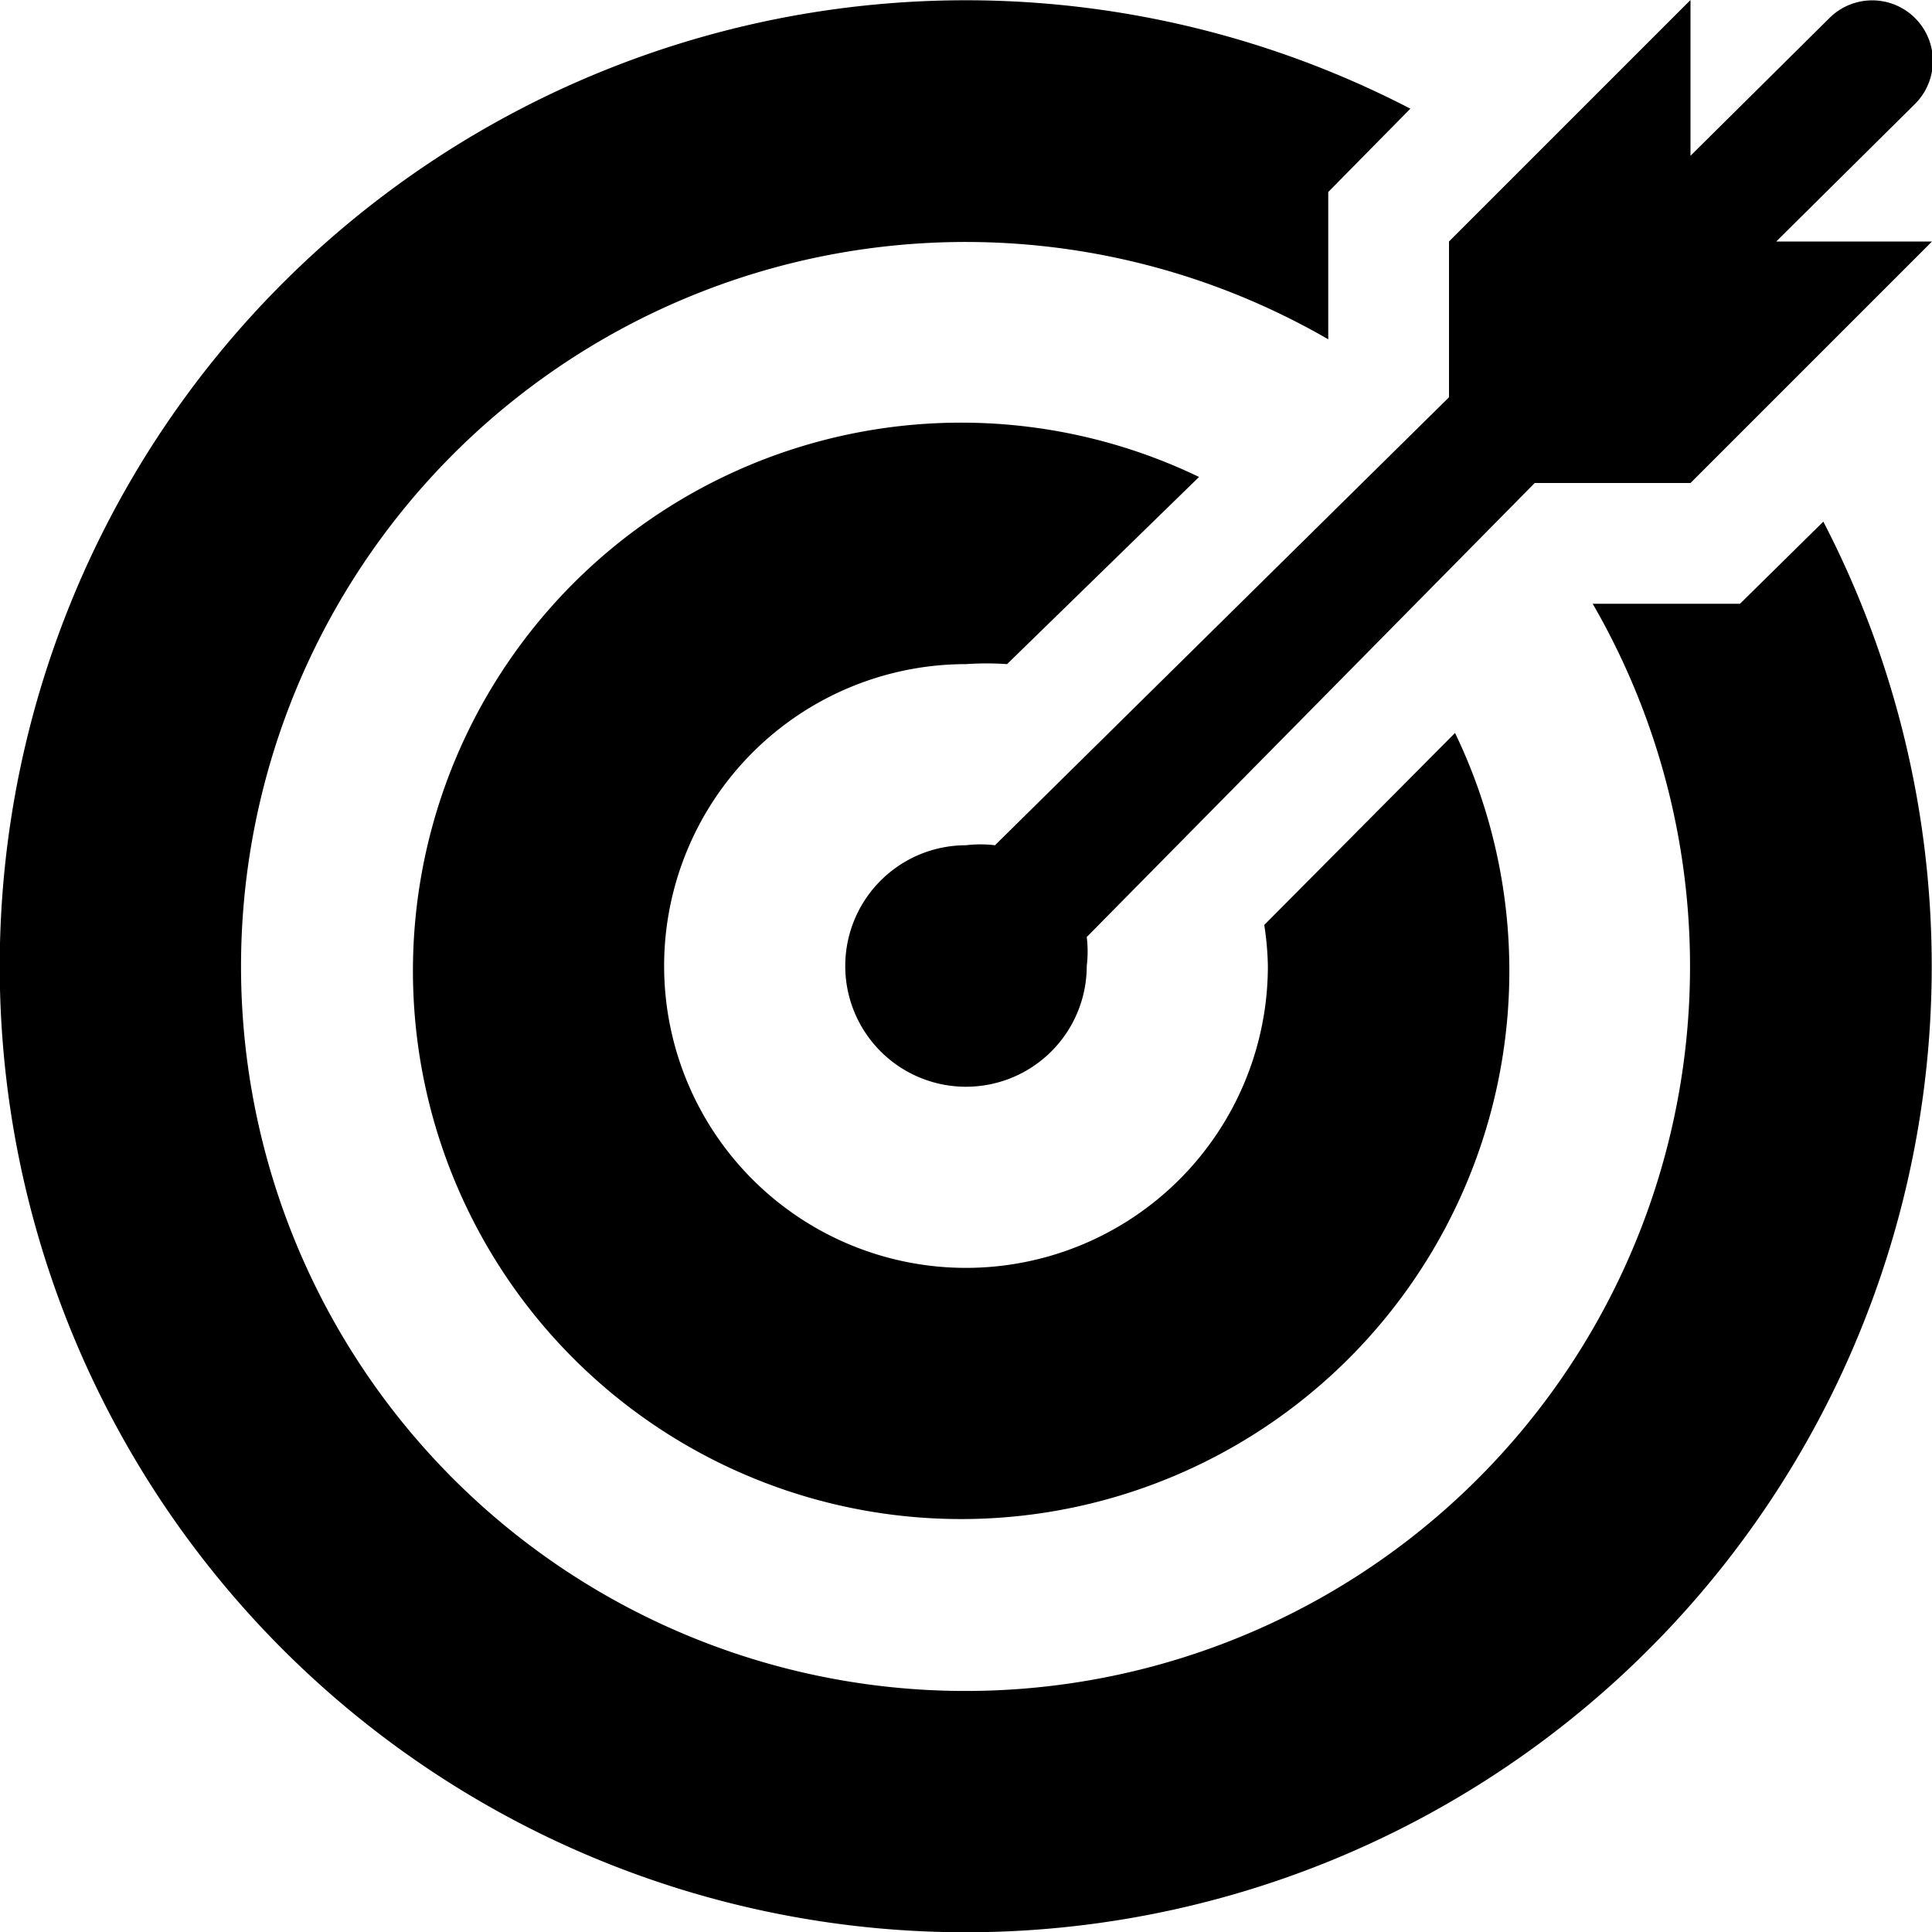 <svg xmlns="http://www.w3.org/2000/svg" width="16" height="16" viewBox="0 0 16 16">
    <path d="M14.71,2H16L14,4H12.71L9,7.76A1,1,0,0,1,9,8,1,1,0,1,1,8,7a1,1,0,0,1,.24,0L12,3.29V2l2-2V1.29L15.15.15a.5.5,0,0,1,.71.71ZM10.5,8A2.5,2.5,0,1,1,8,5.5a2.47,2.47,0,0,1,.34,0L9.93,3.95a4.54,4.54,0,1,0,2.12,2.12L10.47,7.66A2.47,2.47,0,0,1,10.5,8Zm3.91-3H13.19A6,6,0,1,1,11,2.81V1.59L11.68.9A8,8,0,1,0,15.1,4.32Z"/>
</svg>
